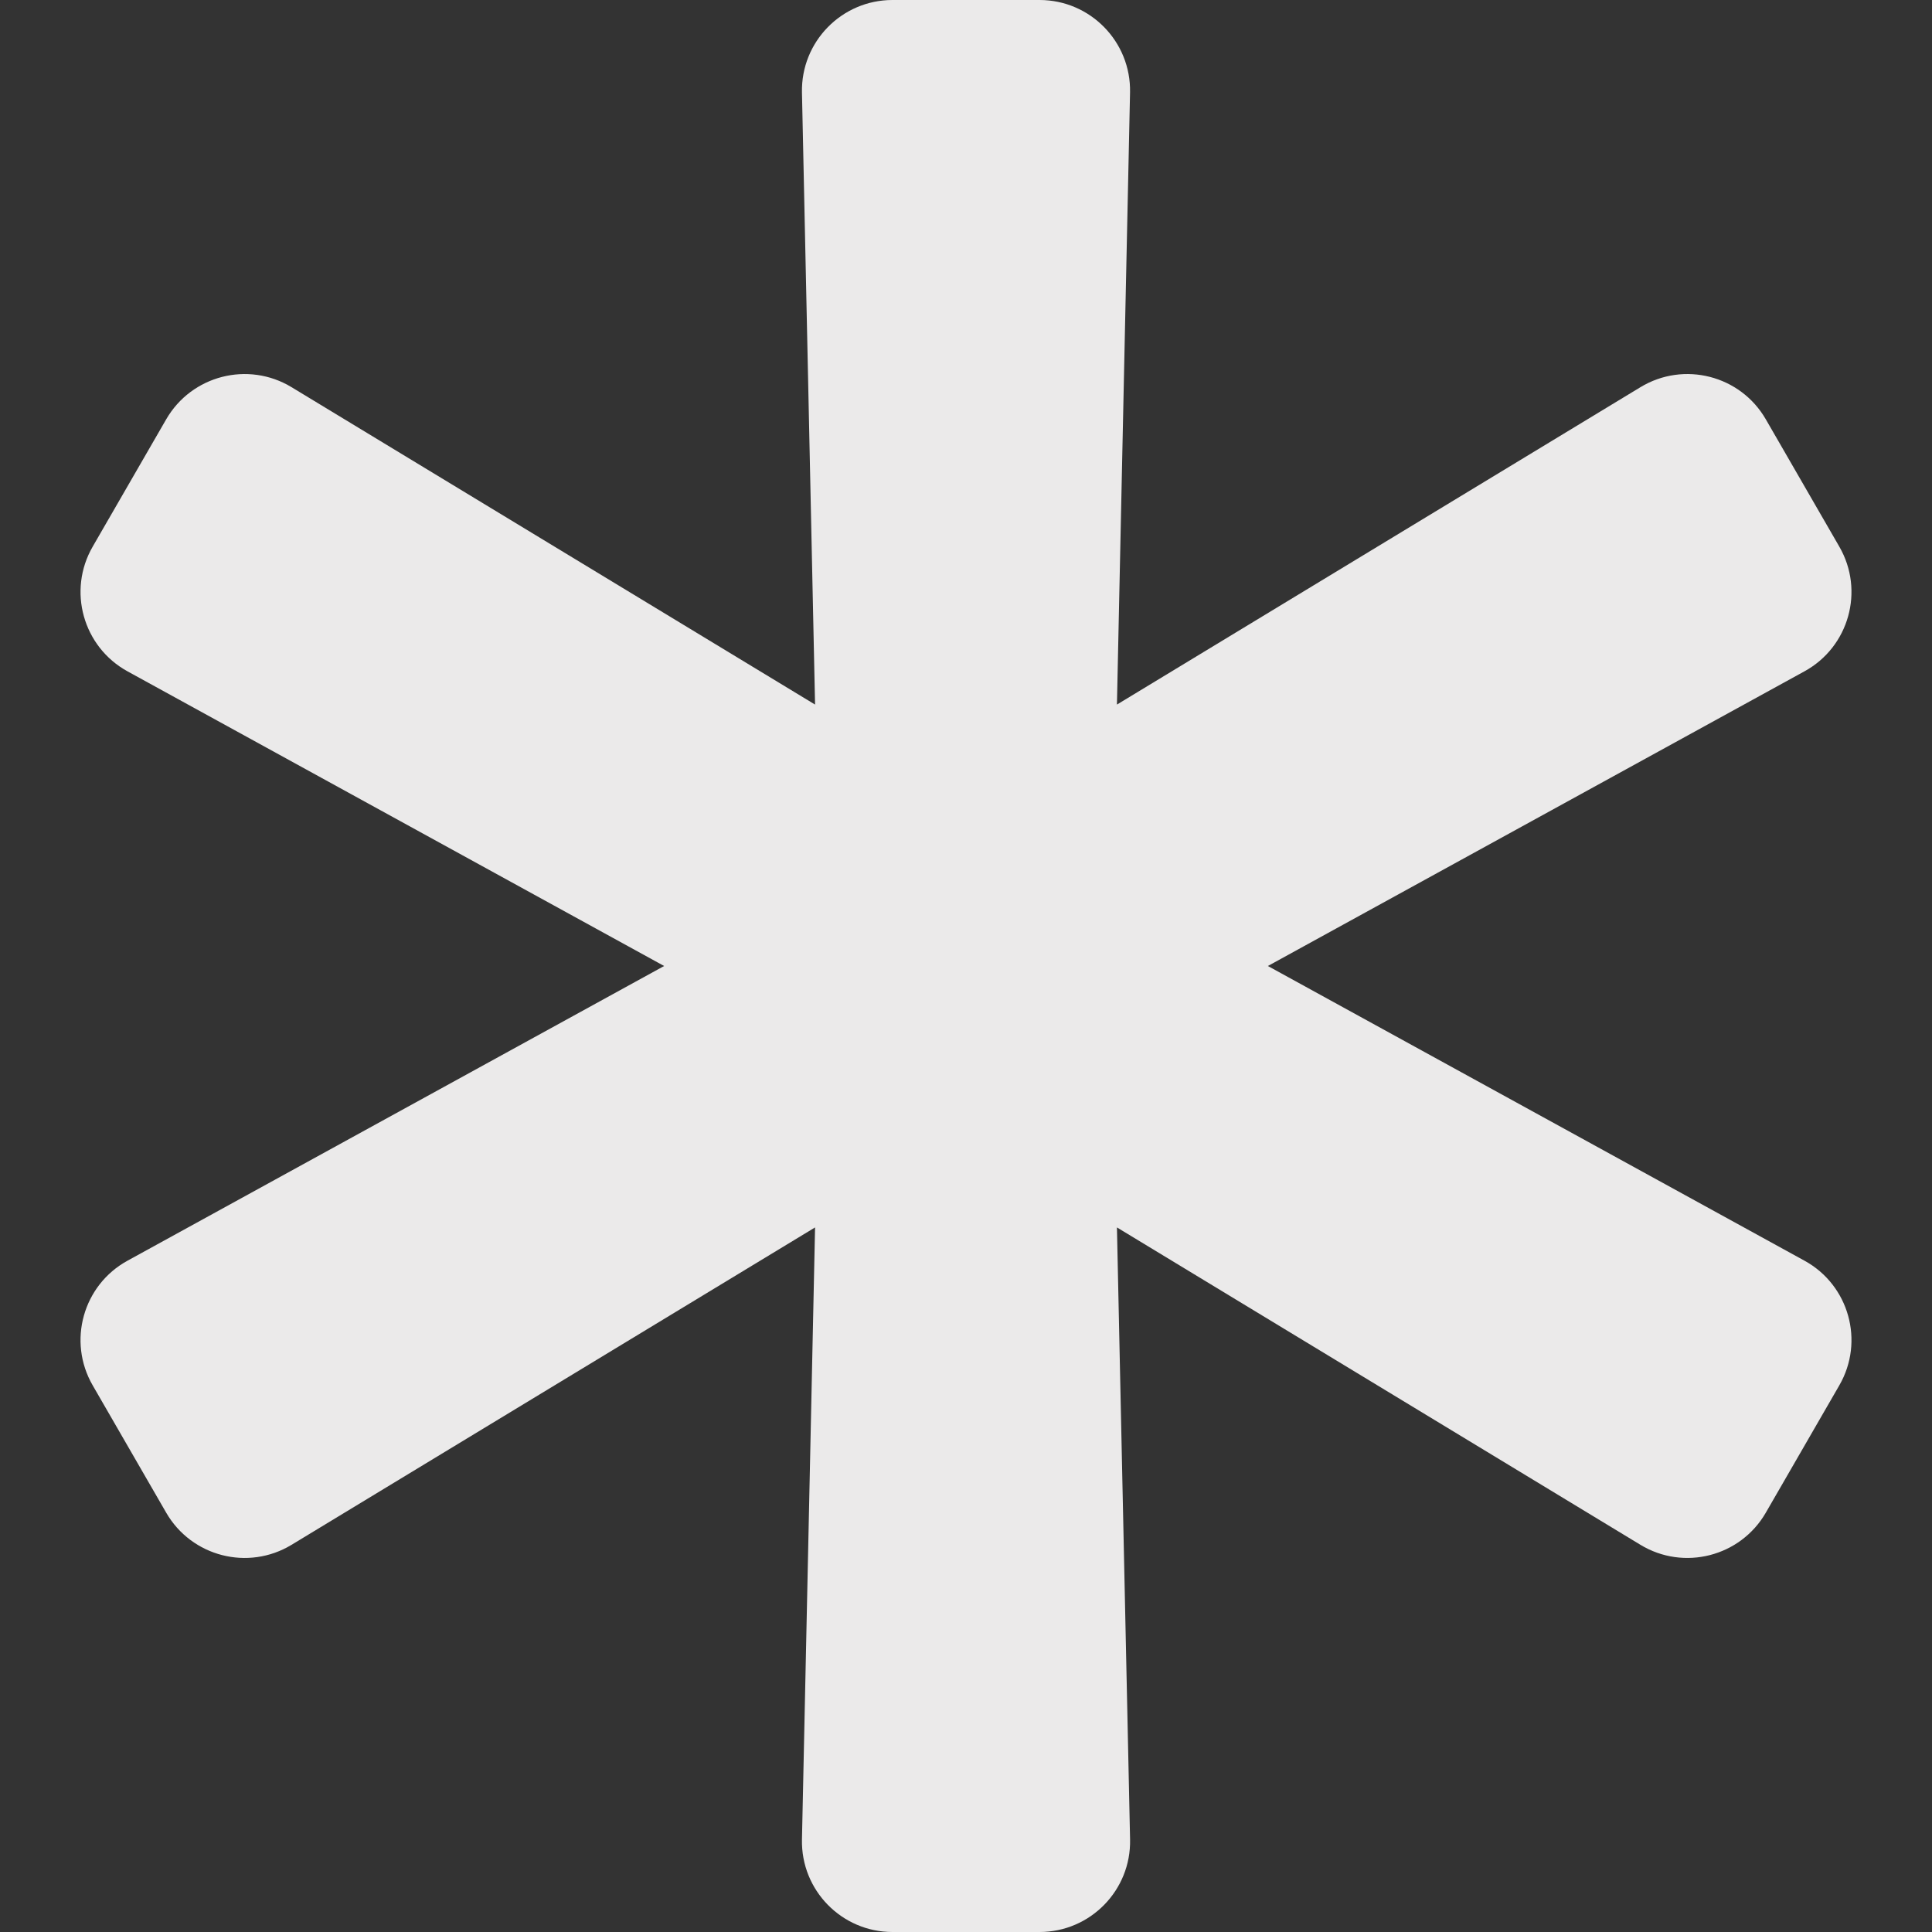 <?xml version="1.0" encoding="UTF-8" standalone="no"?>
<!DOCTYPE svg PUBLIC "-//W3C//DTD SVG 1.1//EN" "http://www.w3.org/Graphics/SVG/1.1/DTD/svg11.dtd">
<svg version="1.1" xmlns="http://www.w3.org/2000/svg" xmlns:xlink="http://www.w3.org/1999/xlink" preserveAspectRatio="xMidYMid meet" viewBox="0 0 640 640" width="640" height="640"><rect x="0" y="0" width="640" height="640" fill="#333333" stroke="none"/><defs><path d="M420 320C526.66 261.43 585.91 228.89 597.76 222.38C612.51 214.29 617.71 195.65 609.3 181.09C606.87 176.87 587.39 143.13 584.95 138.91C576.54 124.34 557.8 119.54 543.42 128.26C531.86 135.27 474.05 170.31 370 233.4C372.61 111.74 374.05 44.16 374.34 30.64C374.7 13.83 361.17 0 344.35 0C339.48 0 300.52 0 295.65 0C278.83 0 265.3 13.83 265.66 30.64C265.95 44.16 267.39 111.74 270 233.4C165.95 170.31 108.14 135.27 96.58 128.26C82.2 119.54 63.46 124.35 55.05 138.91C52.61 143.13 33.13 176.87 30.7 181.09C22.29 195.65 27.5 214.29 42.24 222.39C54.09 228.89 113.34 261.43 220 320C113.34 378.57 54.09 411.11 42.24 417.62C27.49 425.71 22.29 444.35 30.7 458.91C33.13 463.13 52.61 496.87 55.05 501.09C63.46 515.66 82.2 520.46 96.58 511.74C108.14 504.73 165.95 469.69 270 406.6C267.39 528.26 265.95 595.84 265.66 609.36C265.3 626.17 278.83 640 295.65 640C300.52 640 339.48 640 344.35 640C361.17 640 374.71 626.17 374.35 609.36C374.06 595.84 372.61 528.26 370 406.6C474.05 469.69 531.86 504.73 543.42 511.74C557.8 520.46 576.54 515.65 584.95 501.09C587.39 496.87 606.87 463.13 609.3 458.91C617.71 444.34 612.51 425.71 597.76 417.62C574.06 404.6 514.81 372.06 420 320Z" id="a2sVgiYMf3"></path></defs><g><g><g><use xlink:href="#a2sVgiYMf3" opacity="1" fill="#f9f8f8" fill-opacity="0.93"></use><g><use xlink:href="#a2sVgiYMf3" opacity="1" fill-opacity="0" stroke="#000000" stroke-width="1" stroke-opacity="0"></use></g></g></g></g></svg>